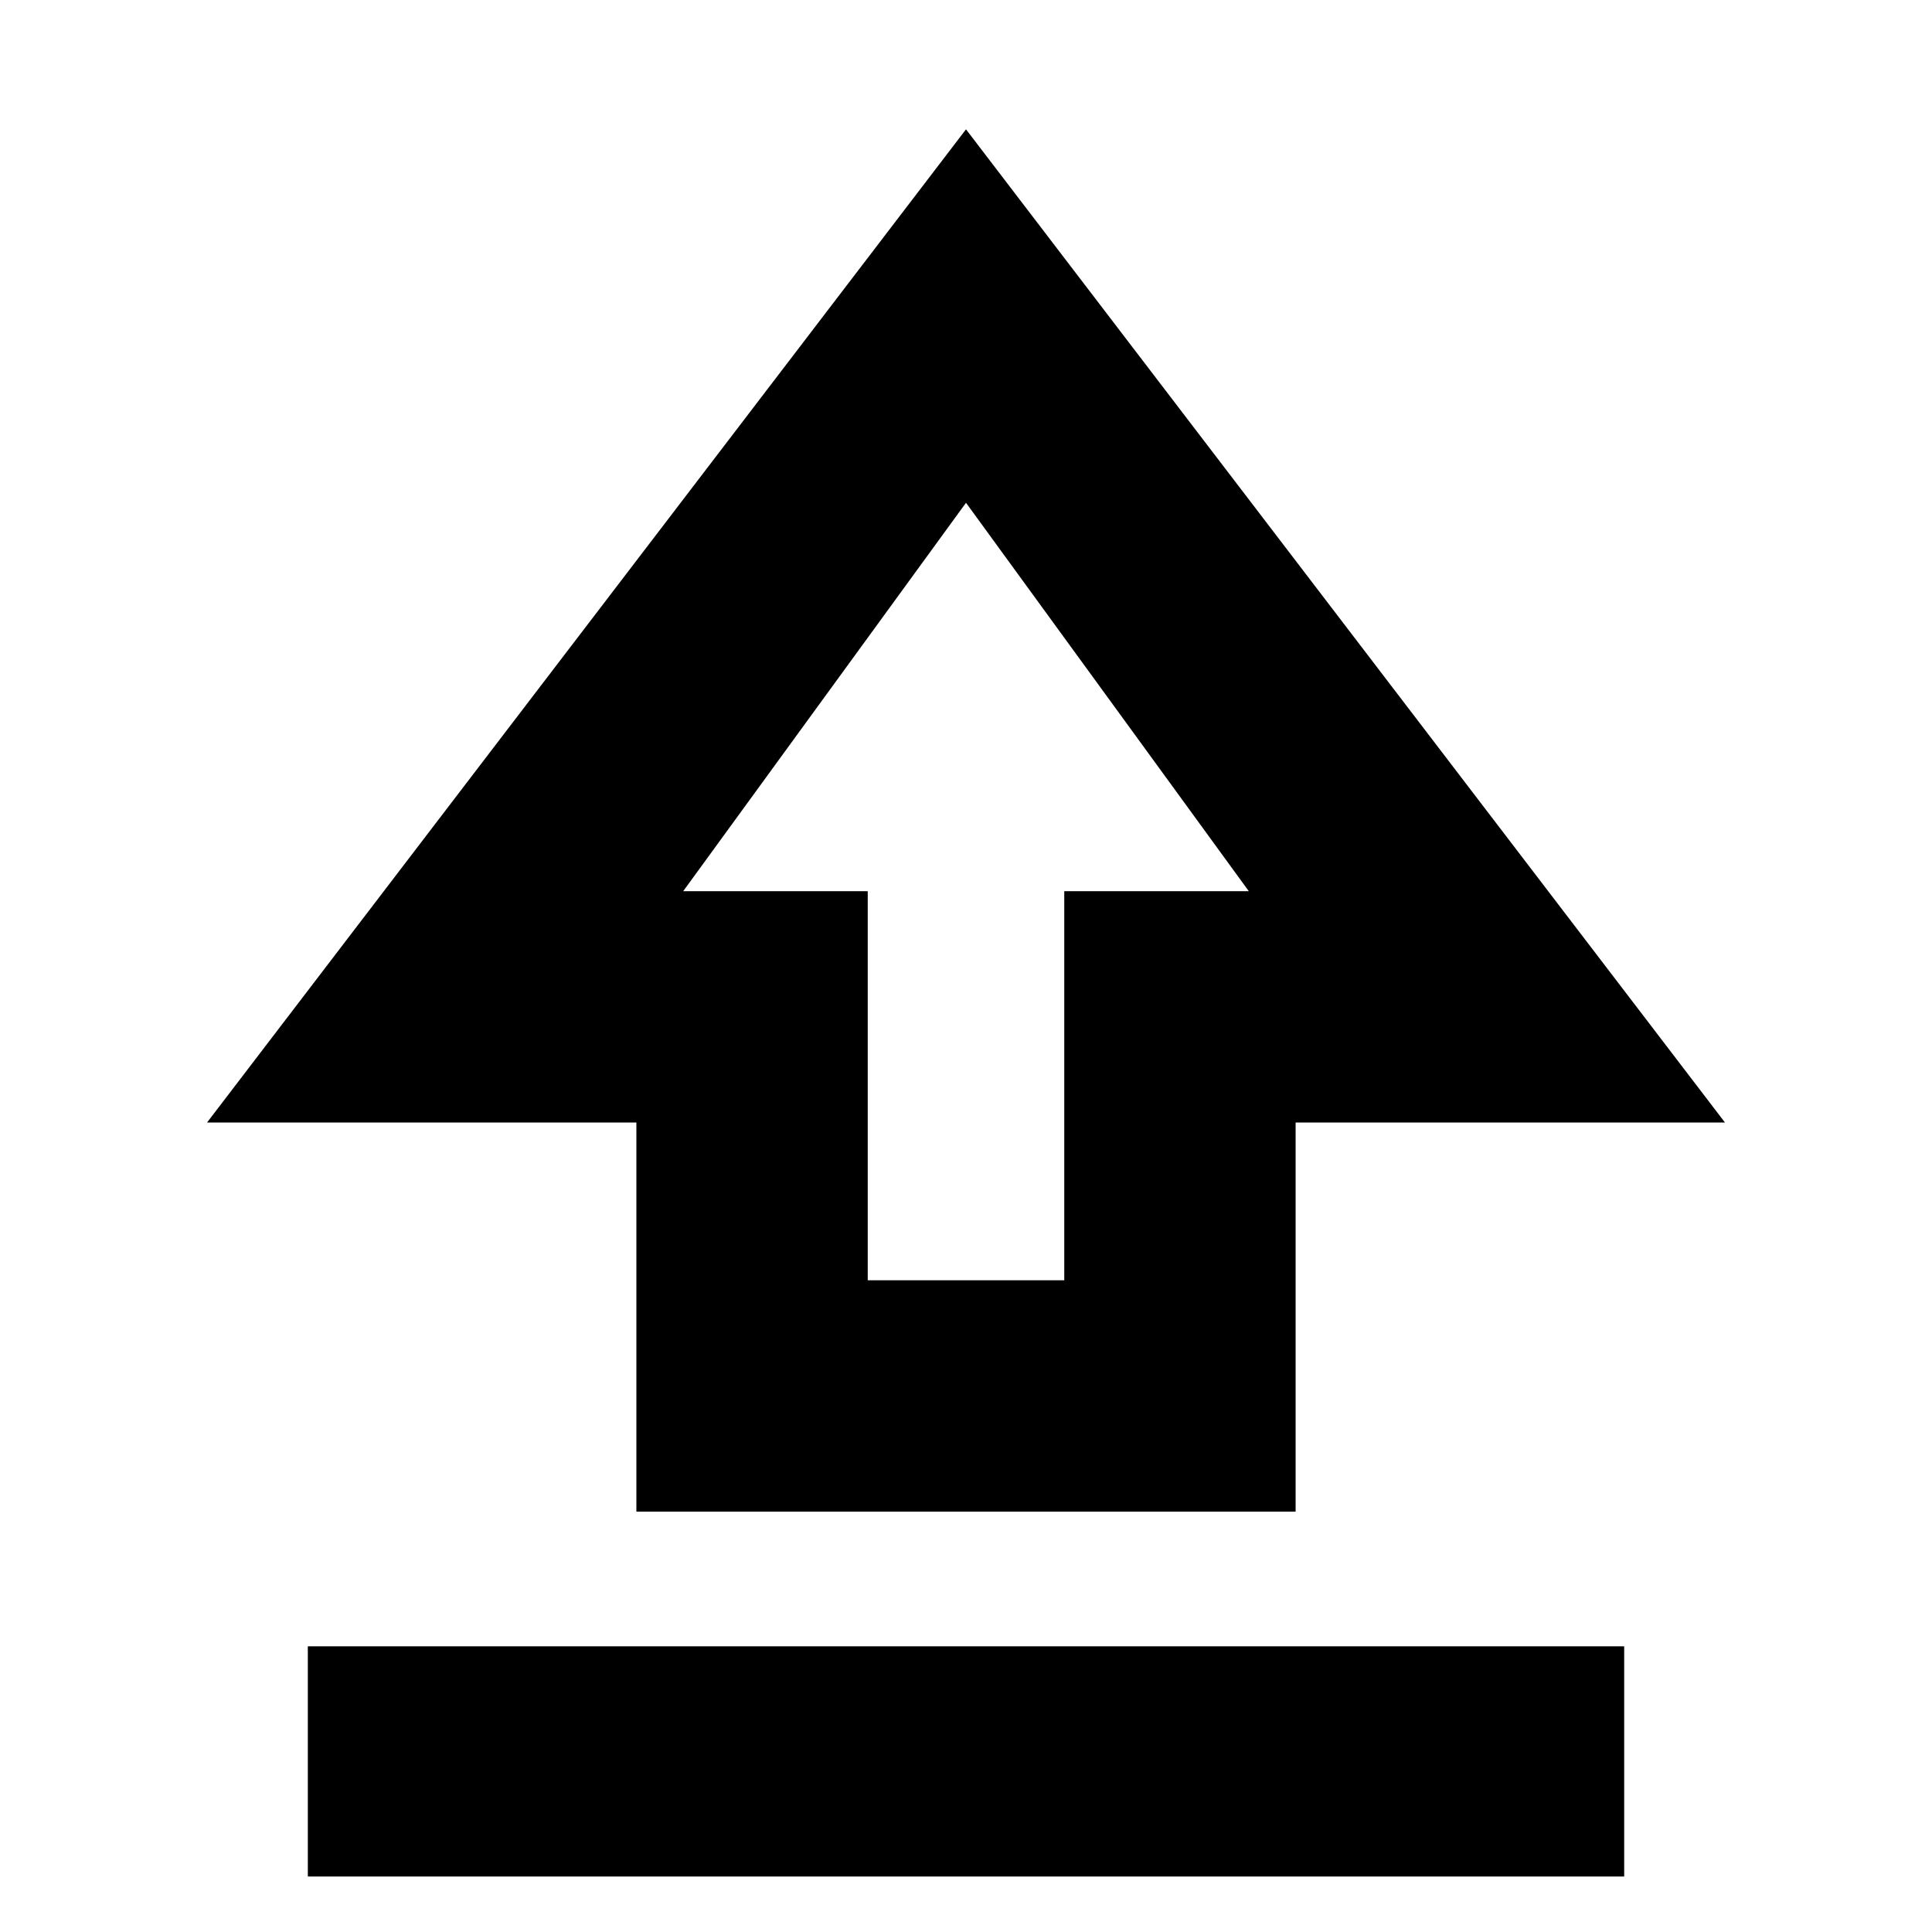 <svg xmlns="http://www.w3.org/2000/svg" height="20" viewBox="0 96 960 960" width="20"><path d="M316.217 847.13V653.783H102.869L480 160.26l377.131 493.523H643.783V847.13H316.217Zm114.957-114.957h97.652V538.826h91.695L480 345.827 339.479 538.826h91.695v193.347ZM480 523.782ZM152.956 1028.44V914.043h654.088v114.397H152.956Z"/></svg>